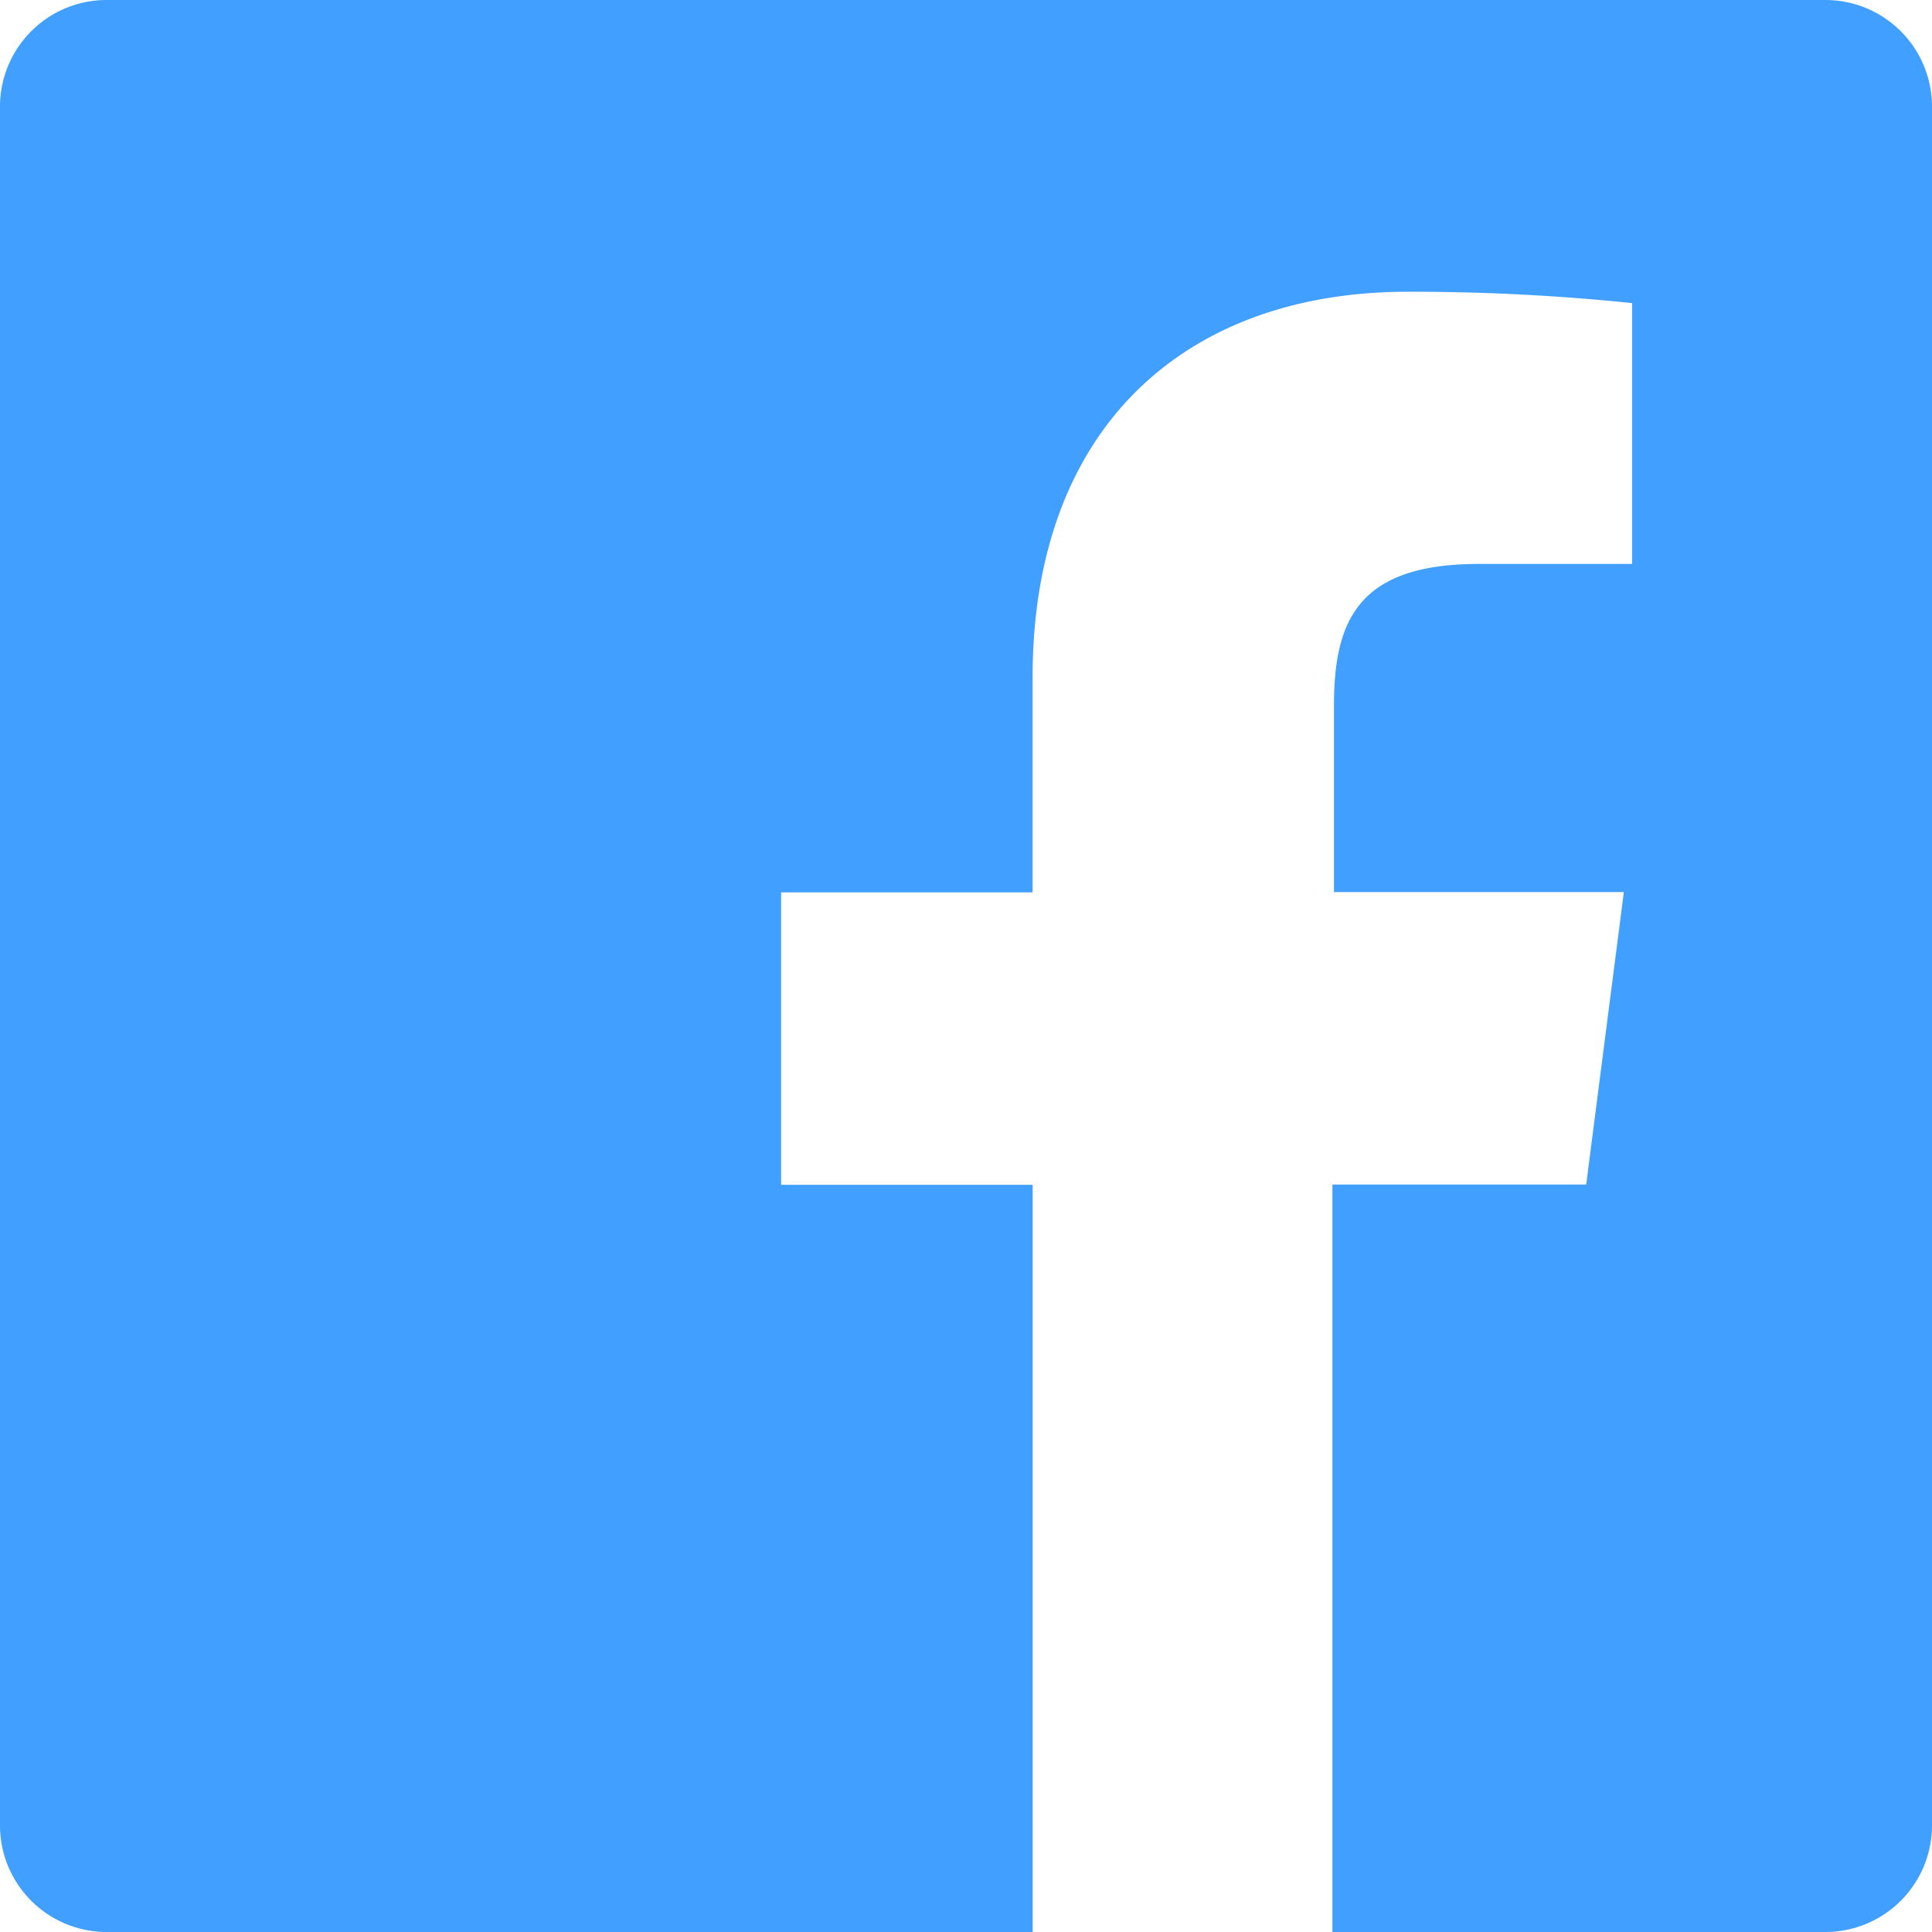 <svg id="Group_2244" data-name="Group 2244" xmlns="http://www.w3.org/2000/svg" width="23.7" height="23.7" viewBox="0 0 23.7 23.7">
  <path id="Path_2300" data-name="Path 2300" d="M22.392,0H1.308A1.308,1.308,0,0,0,0,1.308V22.392A1.308,1.308,0,0,0,1.308,23.7h11.36V14.534H9.582V10.947h3.085V8.307c0-3.061,1.871-4.728,4.6-4.728a26.269,26.269,0,0,1,2.754.139v3.2h-1.88c-1.487,0-1.777.7-1.777,1.741v2.284H19.92l-.462,3.588H16.345V23.7h6.048A1.308,1.308,0,0,0,23.7,22.392h0V1.308A1.308,1.308,0,0,0,22.392,0Z" fill="#409fff"/>
  <path id="f" d="M30.213,28.88V19.715h3.093l.462-3.588H30.213V13.843c0-1.038.29-1.741,1.777-1.741h1.9V8.9a26.236,26.236,0,0,0-2.758-.139c-2.734,0-4.6,1.667-4.6,4.728v2.64H23.45v3.588h3.085V28.88Z" transform="translate(-13.868 -5.18)" fill="none"/>
</svg>
